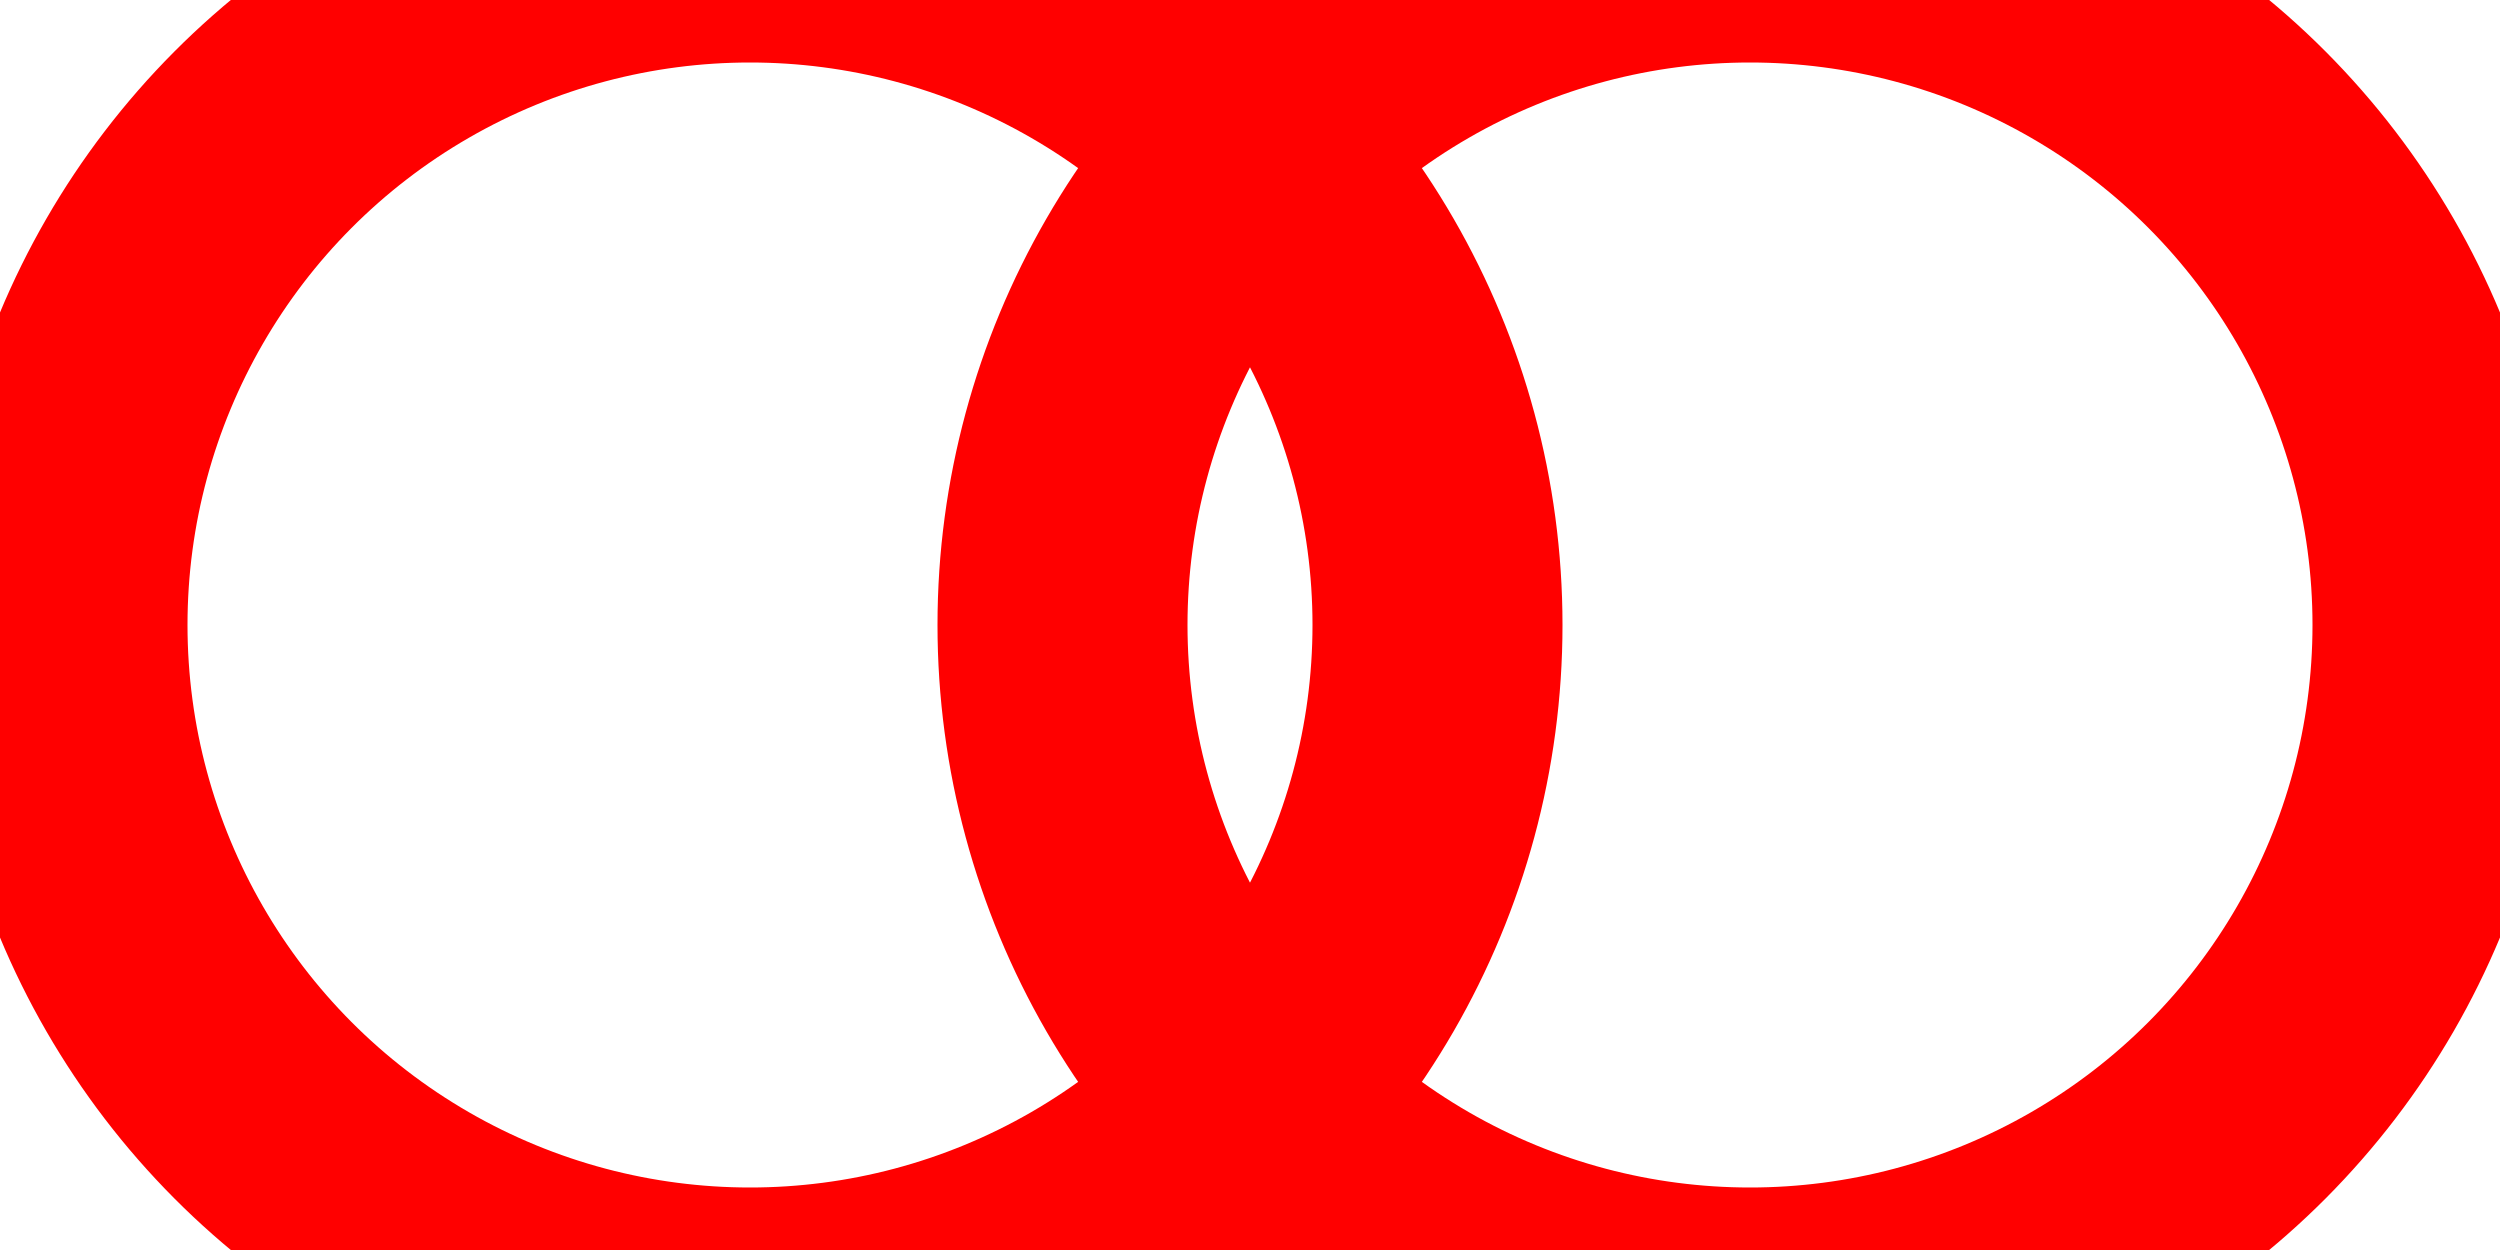 <svg xmlns="http://www.w3.org/2000/svg" viewBox="0 0 200 100" width="400" height="200">
  <!-- Background -->
  <!-- <rect x="0" y="0" width="200" height="100" fill="#F0F0F0"/> -->
  <!-- Ring 1 -->
  <circle cx="60" cy="50" r="55" fill="none" stroke="#FF0000" stroke-width="20"/>
  <!-- Ring 2 -->
  <circle cx="140" cy="50" r="55" fill="none" stroke="#FF0000" stroke-width="20"/>
</svg>

